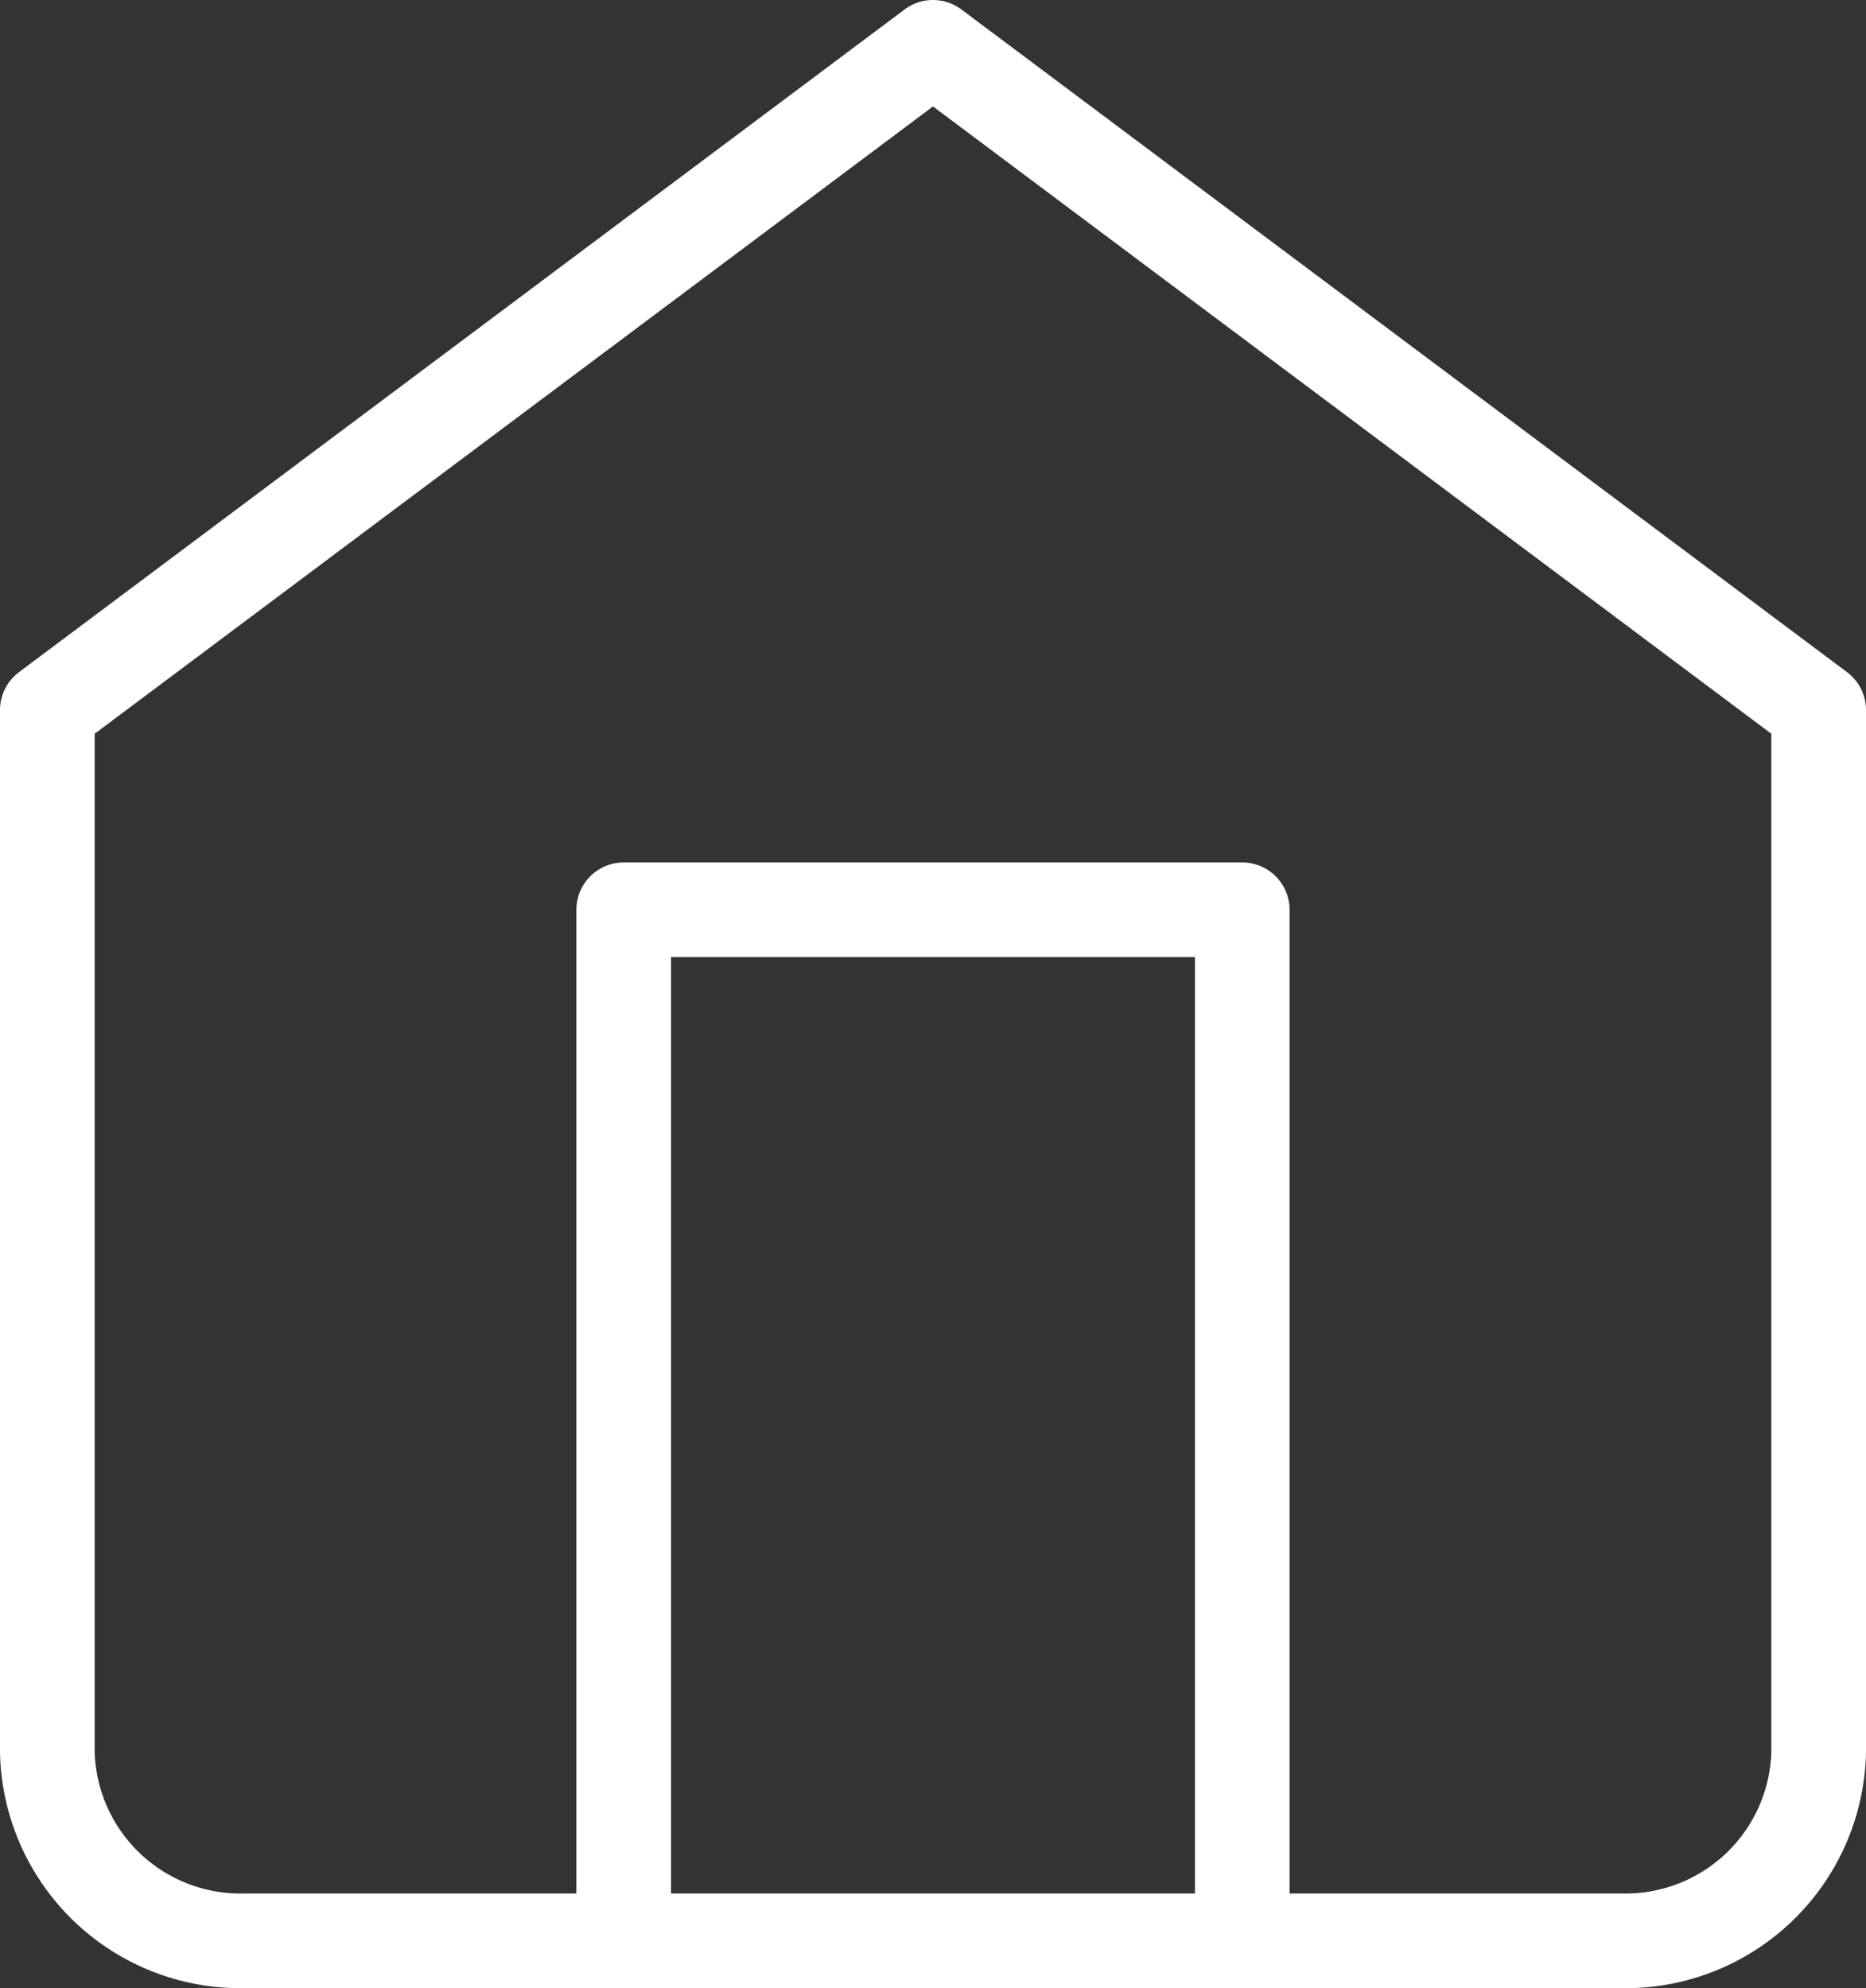 <svg xmlns="http://www.w3.org/2000/svg" width="39.426" height="42.001" viewBox="0 0 39.426 42.001">
  <rect x="0" y="0" width="39.426" height="42.001" fill="#333333" stroke="none"/>
  <g id="iconhome" transform="translate(-3.5 -2)">
    <path id="Path_362" data-name="Path 362" d="M4.5,17,23.213,3,41.926,17V39a4.082,4.082,0,0,1-4.158,4H8.658A4.082,4.082,0,0,1,4.5,39Z" transform="translate(0 0)" fill="none" stroke="#fff" stroke-linecap="round" stroke-linejoin="round" stroke-width="2"/>
    <path id="Path_363" data-name="Path 363" d="M13.5,39.782V18H26.569V39.782" transform="translate(3.178 3.219)" fill="none" stroke="#fff" stroke-linecap="round" stroke-linejoin="round" stroke-width="2"/>
  </g>
</svg>
